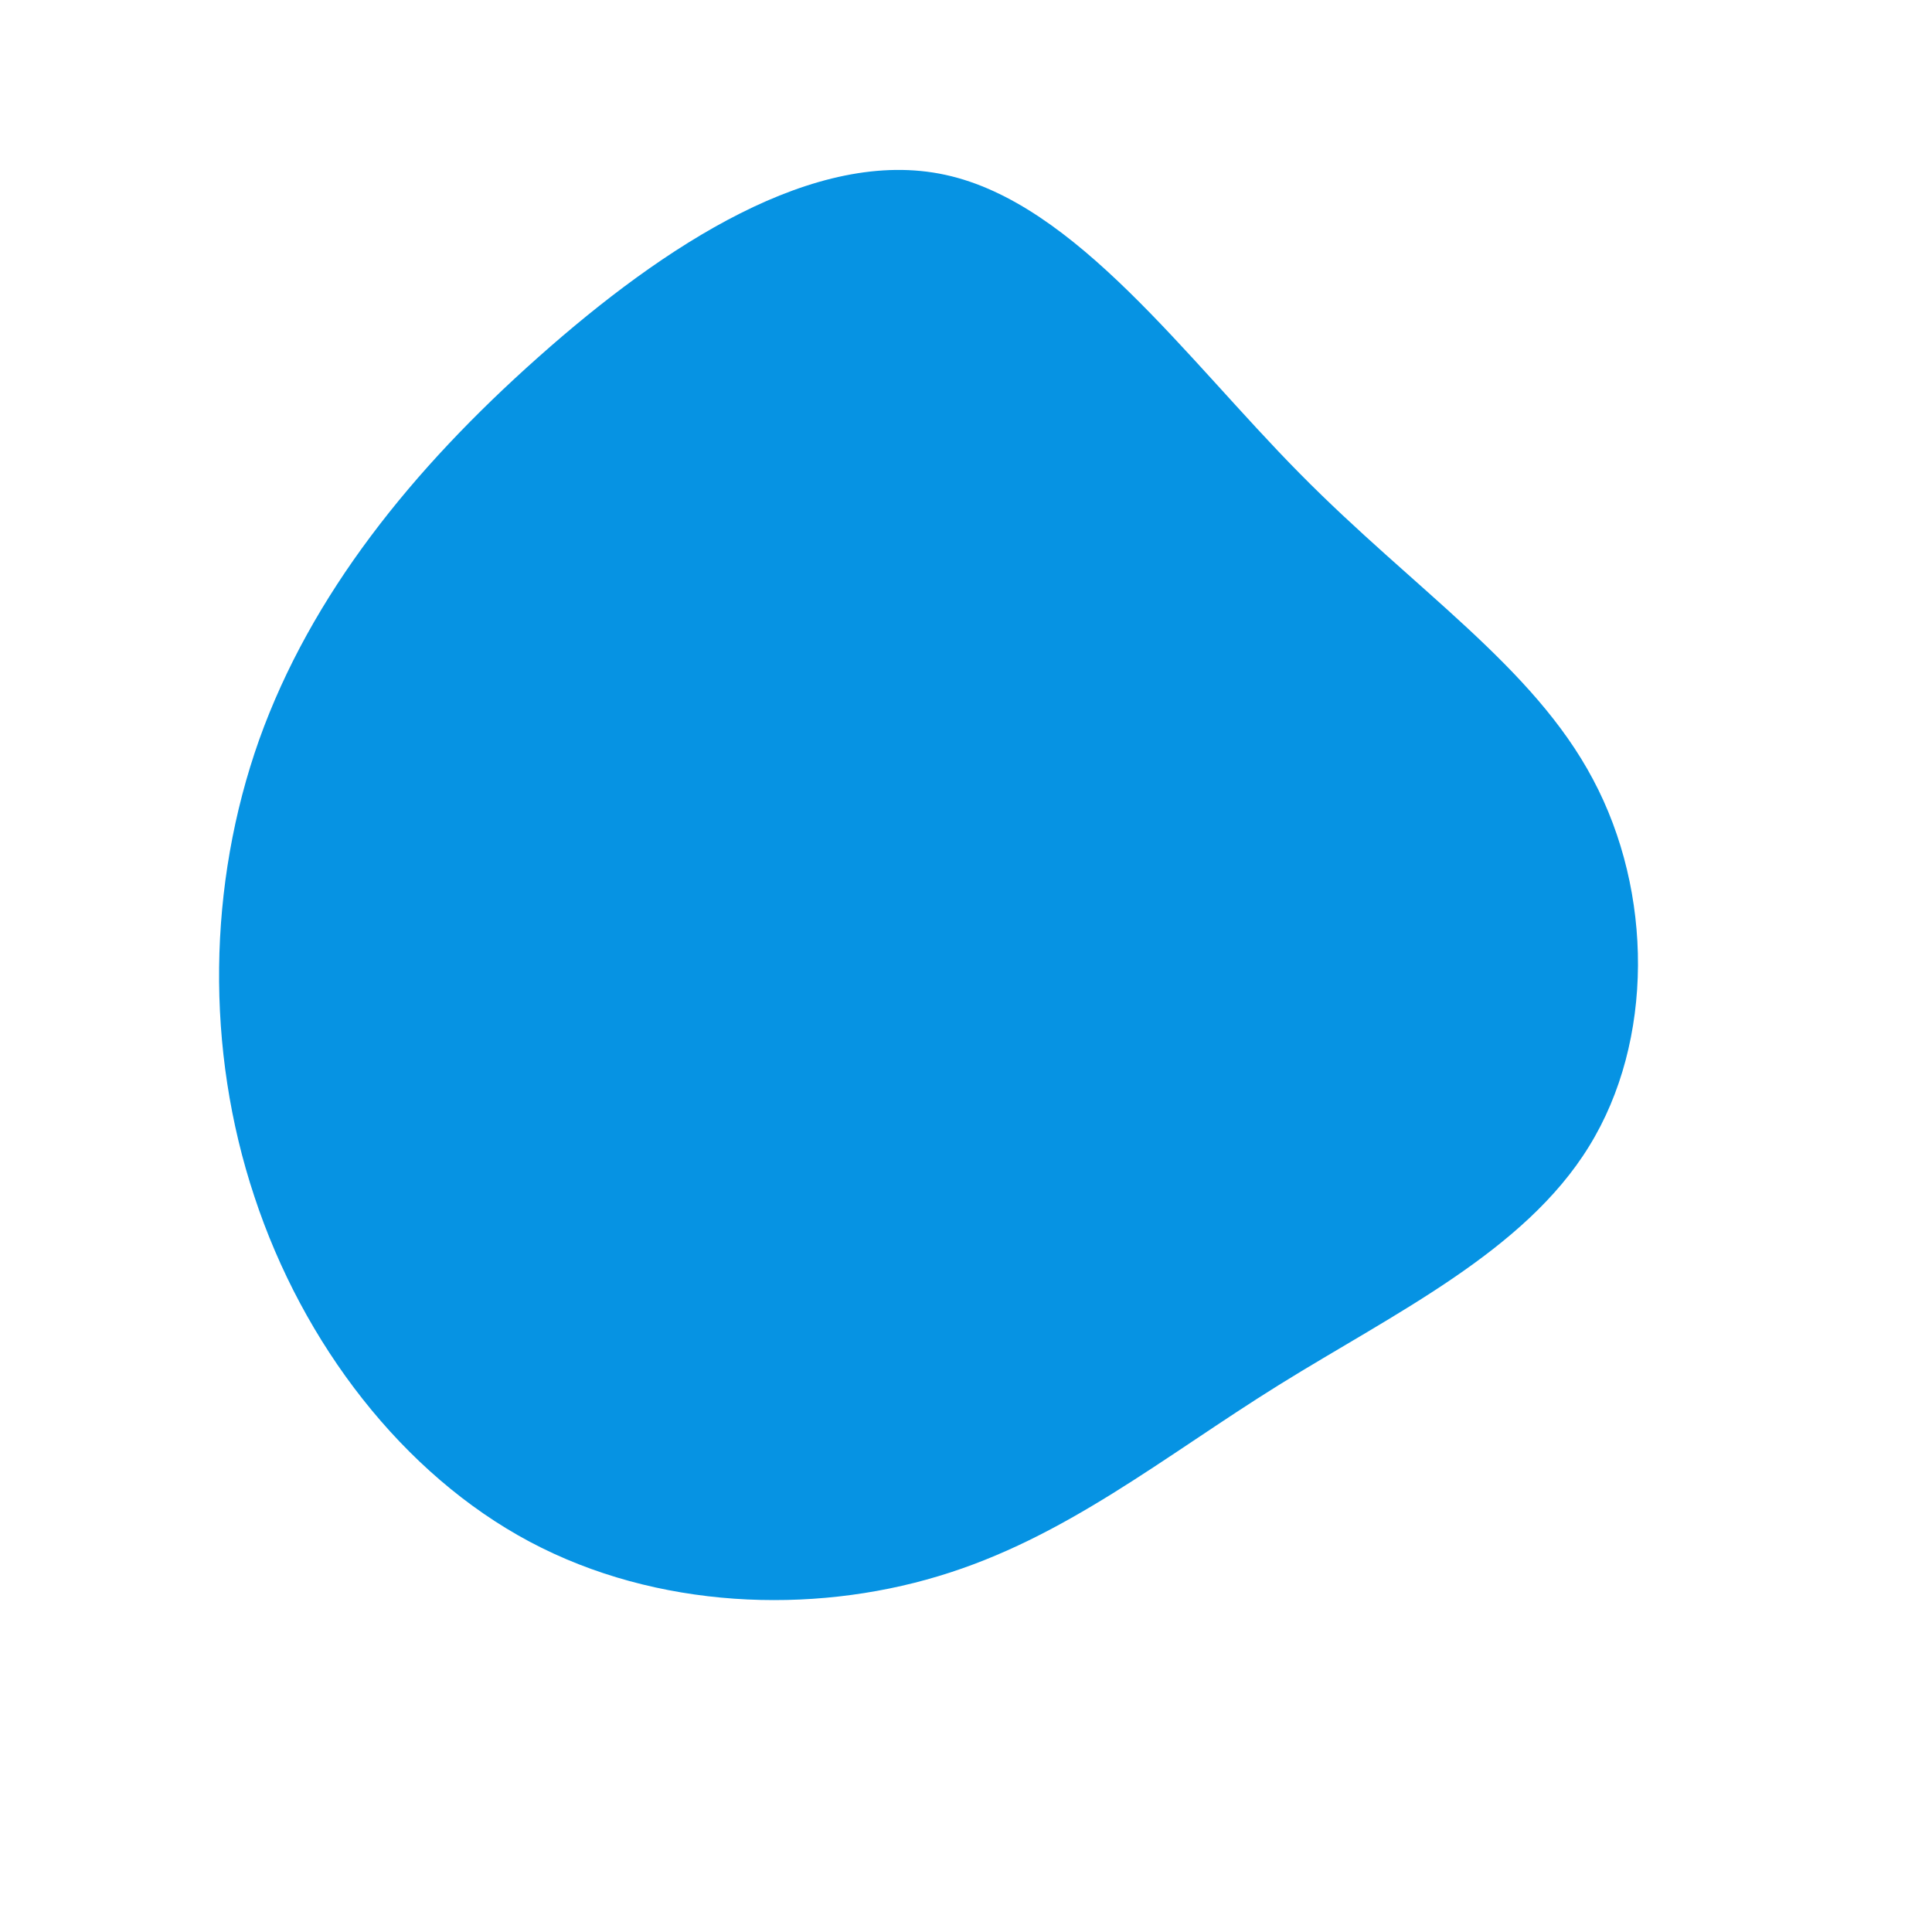 <?xml version="1.0" standalone="no"?>
<svg
  width="600"
  height="600"
  viewBox="0 0 600 600"
  xmlns="http://www.w3.org/2000/svg"
>
  <g transform="translate(300,300)">
    <path d="M103.7,-152.9C139.2,-116.9,176.1,-93.1,194.7,-58C213.4,-23,213.7,23.3,193.5,56C173.4,88.7,132.9,107.9,97.2,130.1C61.5,152.3,30.8,177.7,-8.6,189.5C-48,201.4,-96,199.8,-135.5,178.8C-174.9,157.8,-205.9,117.4,-221,71.6C-236.2,25.9,-235.5,-25.2,-219.5,-70.3C-203.4,-115.3,-172,-154.3,-132.8,-189.1C-93.7,-223.9,-46.8,-254.5,-6.4,-245.7C34.1,-236.9,68.2,-188.8,103.7,-152.9Z" fill="#0693e3" />
  </g>
</svg>
  